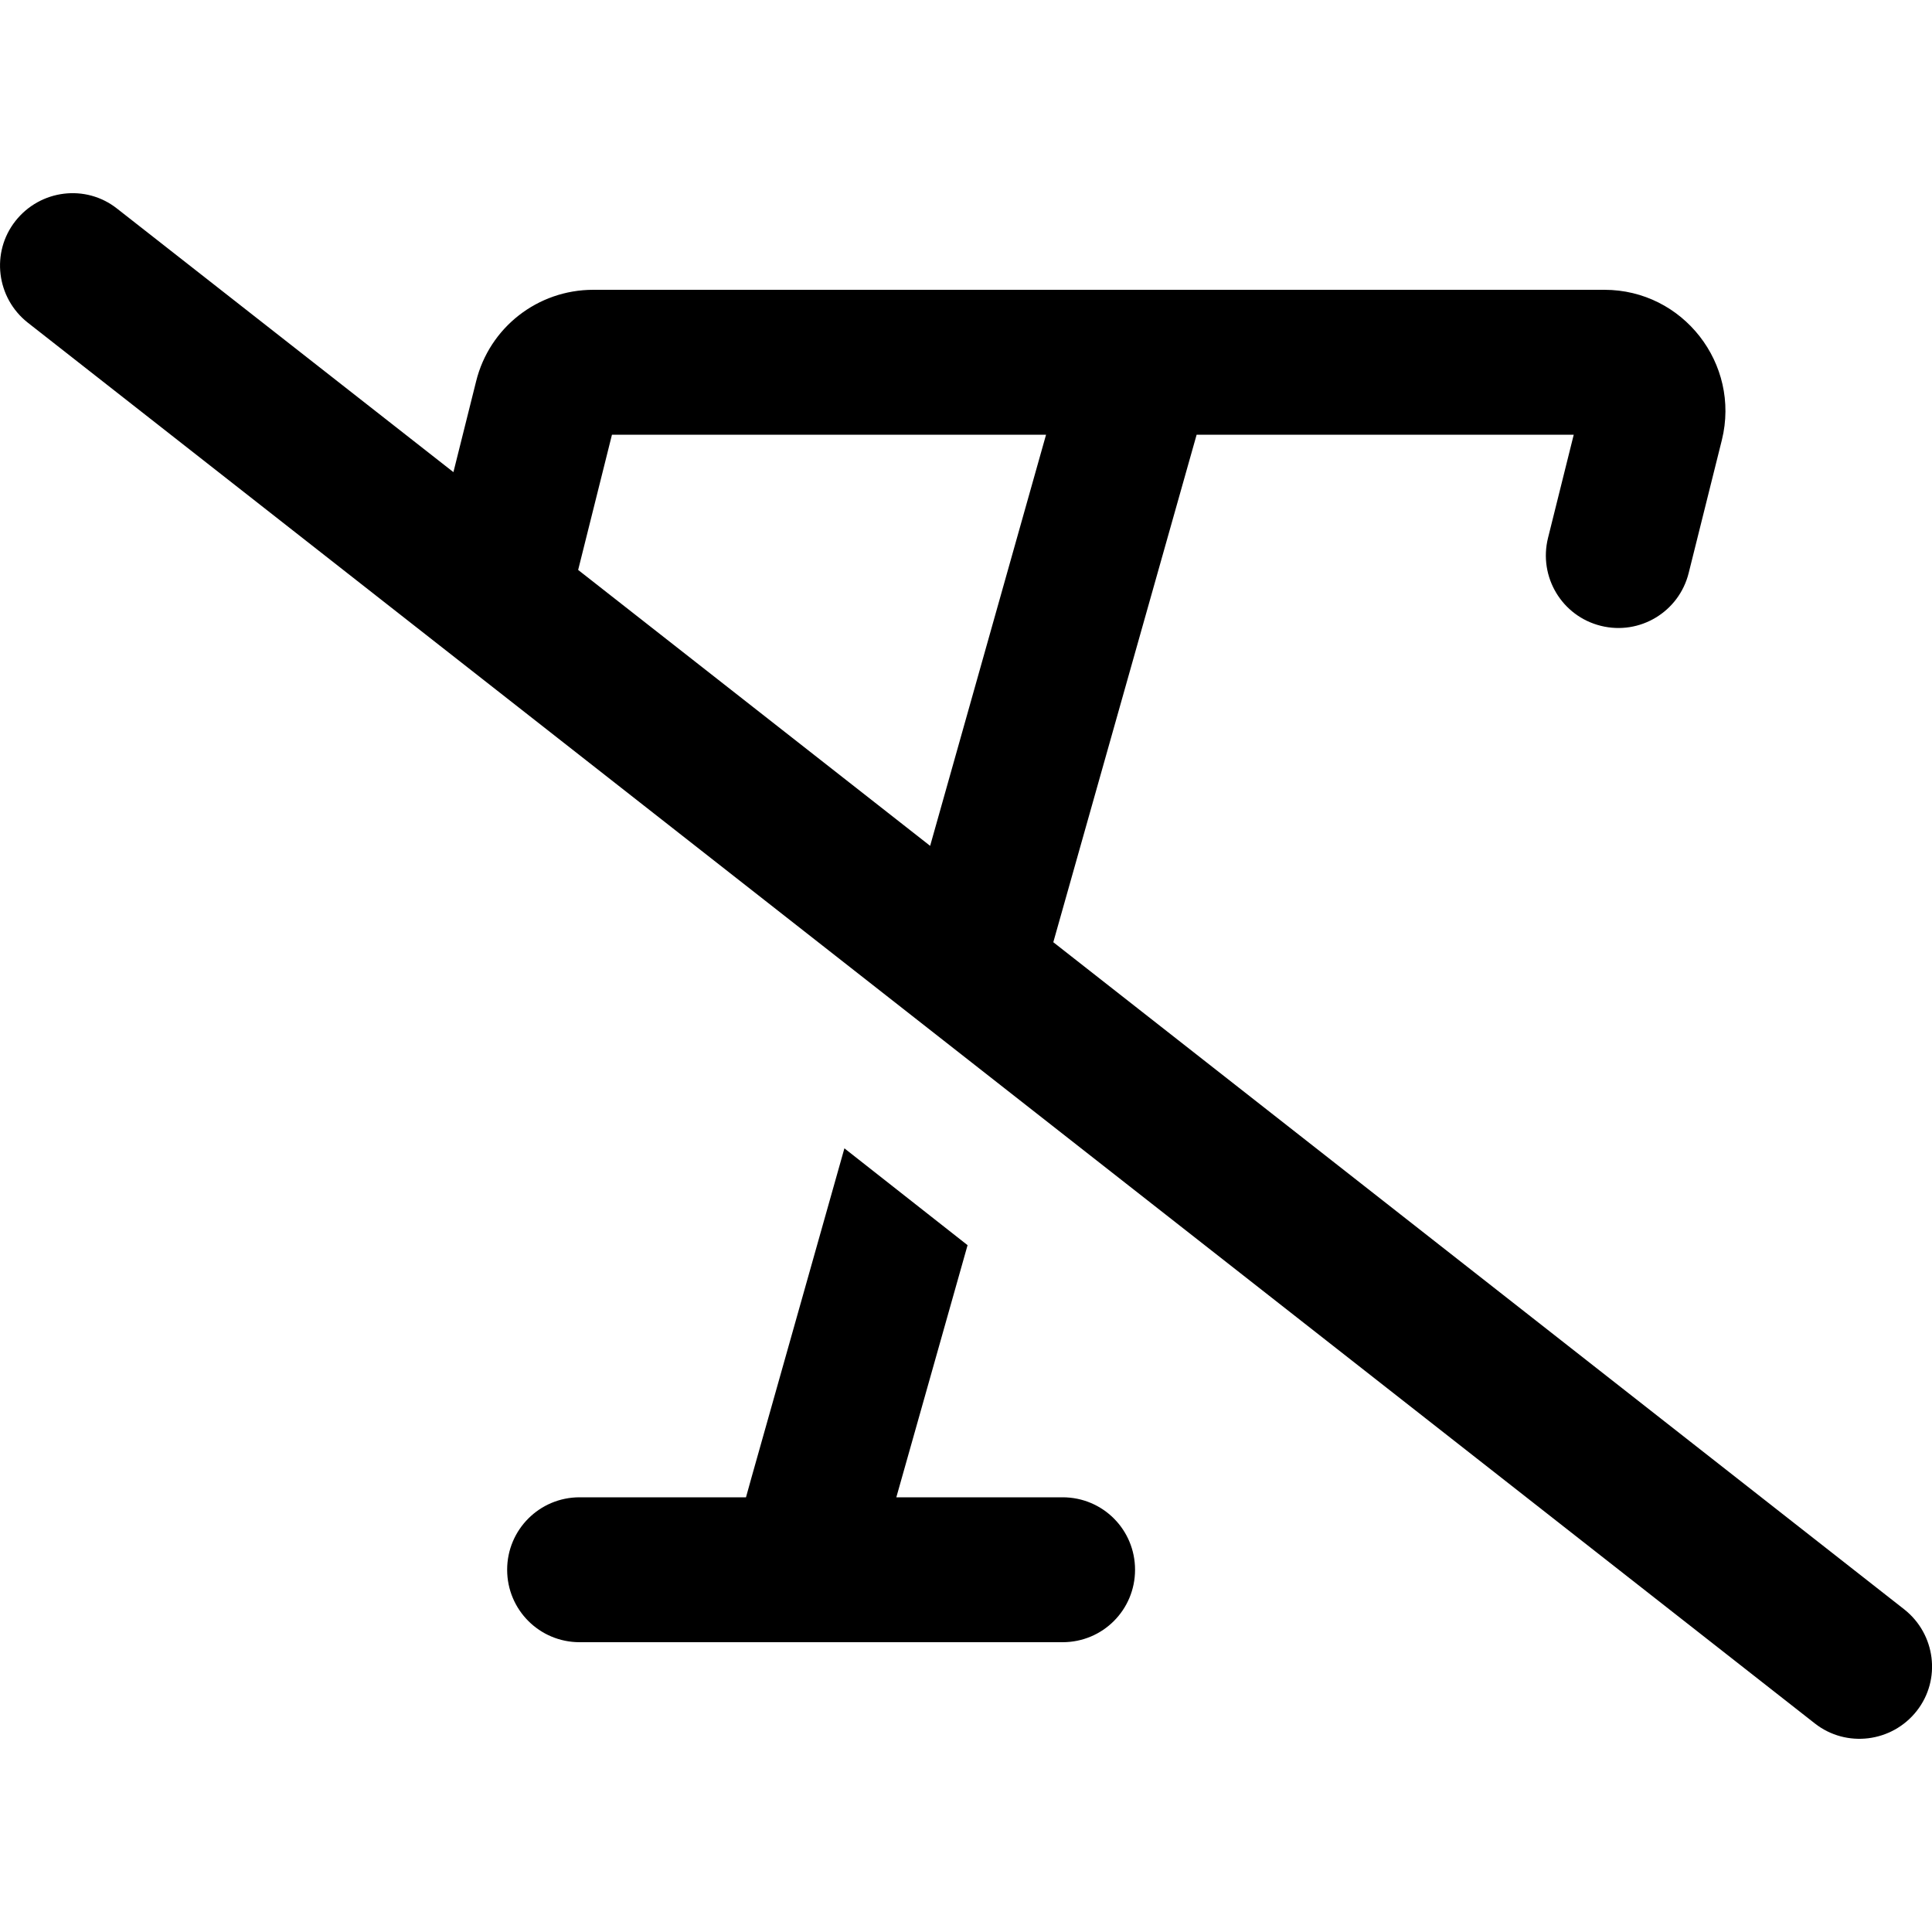 <svg viewBox="0 0 16 16" xmlns="http://www.w3.org/2000/svg"><path d="M0.97 1.728C0.71 1.522 0.333 1.57 0.128 1.83C-0.077 2.09 -0.03 2.467 0.23 2.672L15.03 14.273C15.29 14.477 15.668 14.43 15.873 14.17C16.078 13.91 16.03 13.533 15.77 13.328L8.723 7.803L9.91 3.6H13.033L12.82 4.455C12.74 4.777 12.935 5.103 13.258 5.183C13.58 5.263 13.905 5.067 13.985 4.745L14.26 3.643C14.415 3.013 13.938 2.4 13.287 2.4H4.913C4.453 2.4 4.053 2.712 3.943 3.158L3.755 3.91L0.97 1.728ZM4.788 4.72L5.068 3.6H8.663L7.703 7.005L4.788 4.72ZM6.223 12.238L6.178 12.4H4.8C4.468 12.4 4.2 12.668 4.2 13C4.2 13.332 4.468 13.6 4.8 13.6H8.8C9.133 13.6 9.4 13.332 9.4 13C9.4 12.668 9.133 12.4 8.8 12.4H7.423L8.013 10.312L6.993 9.51L6.223 12.238Z"/></svg>